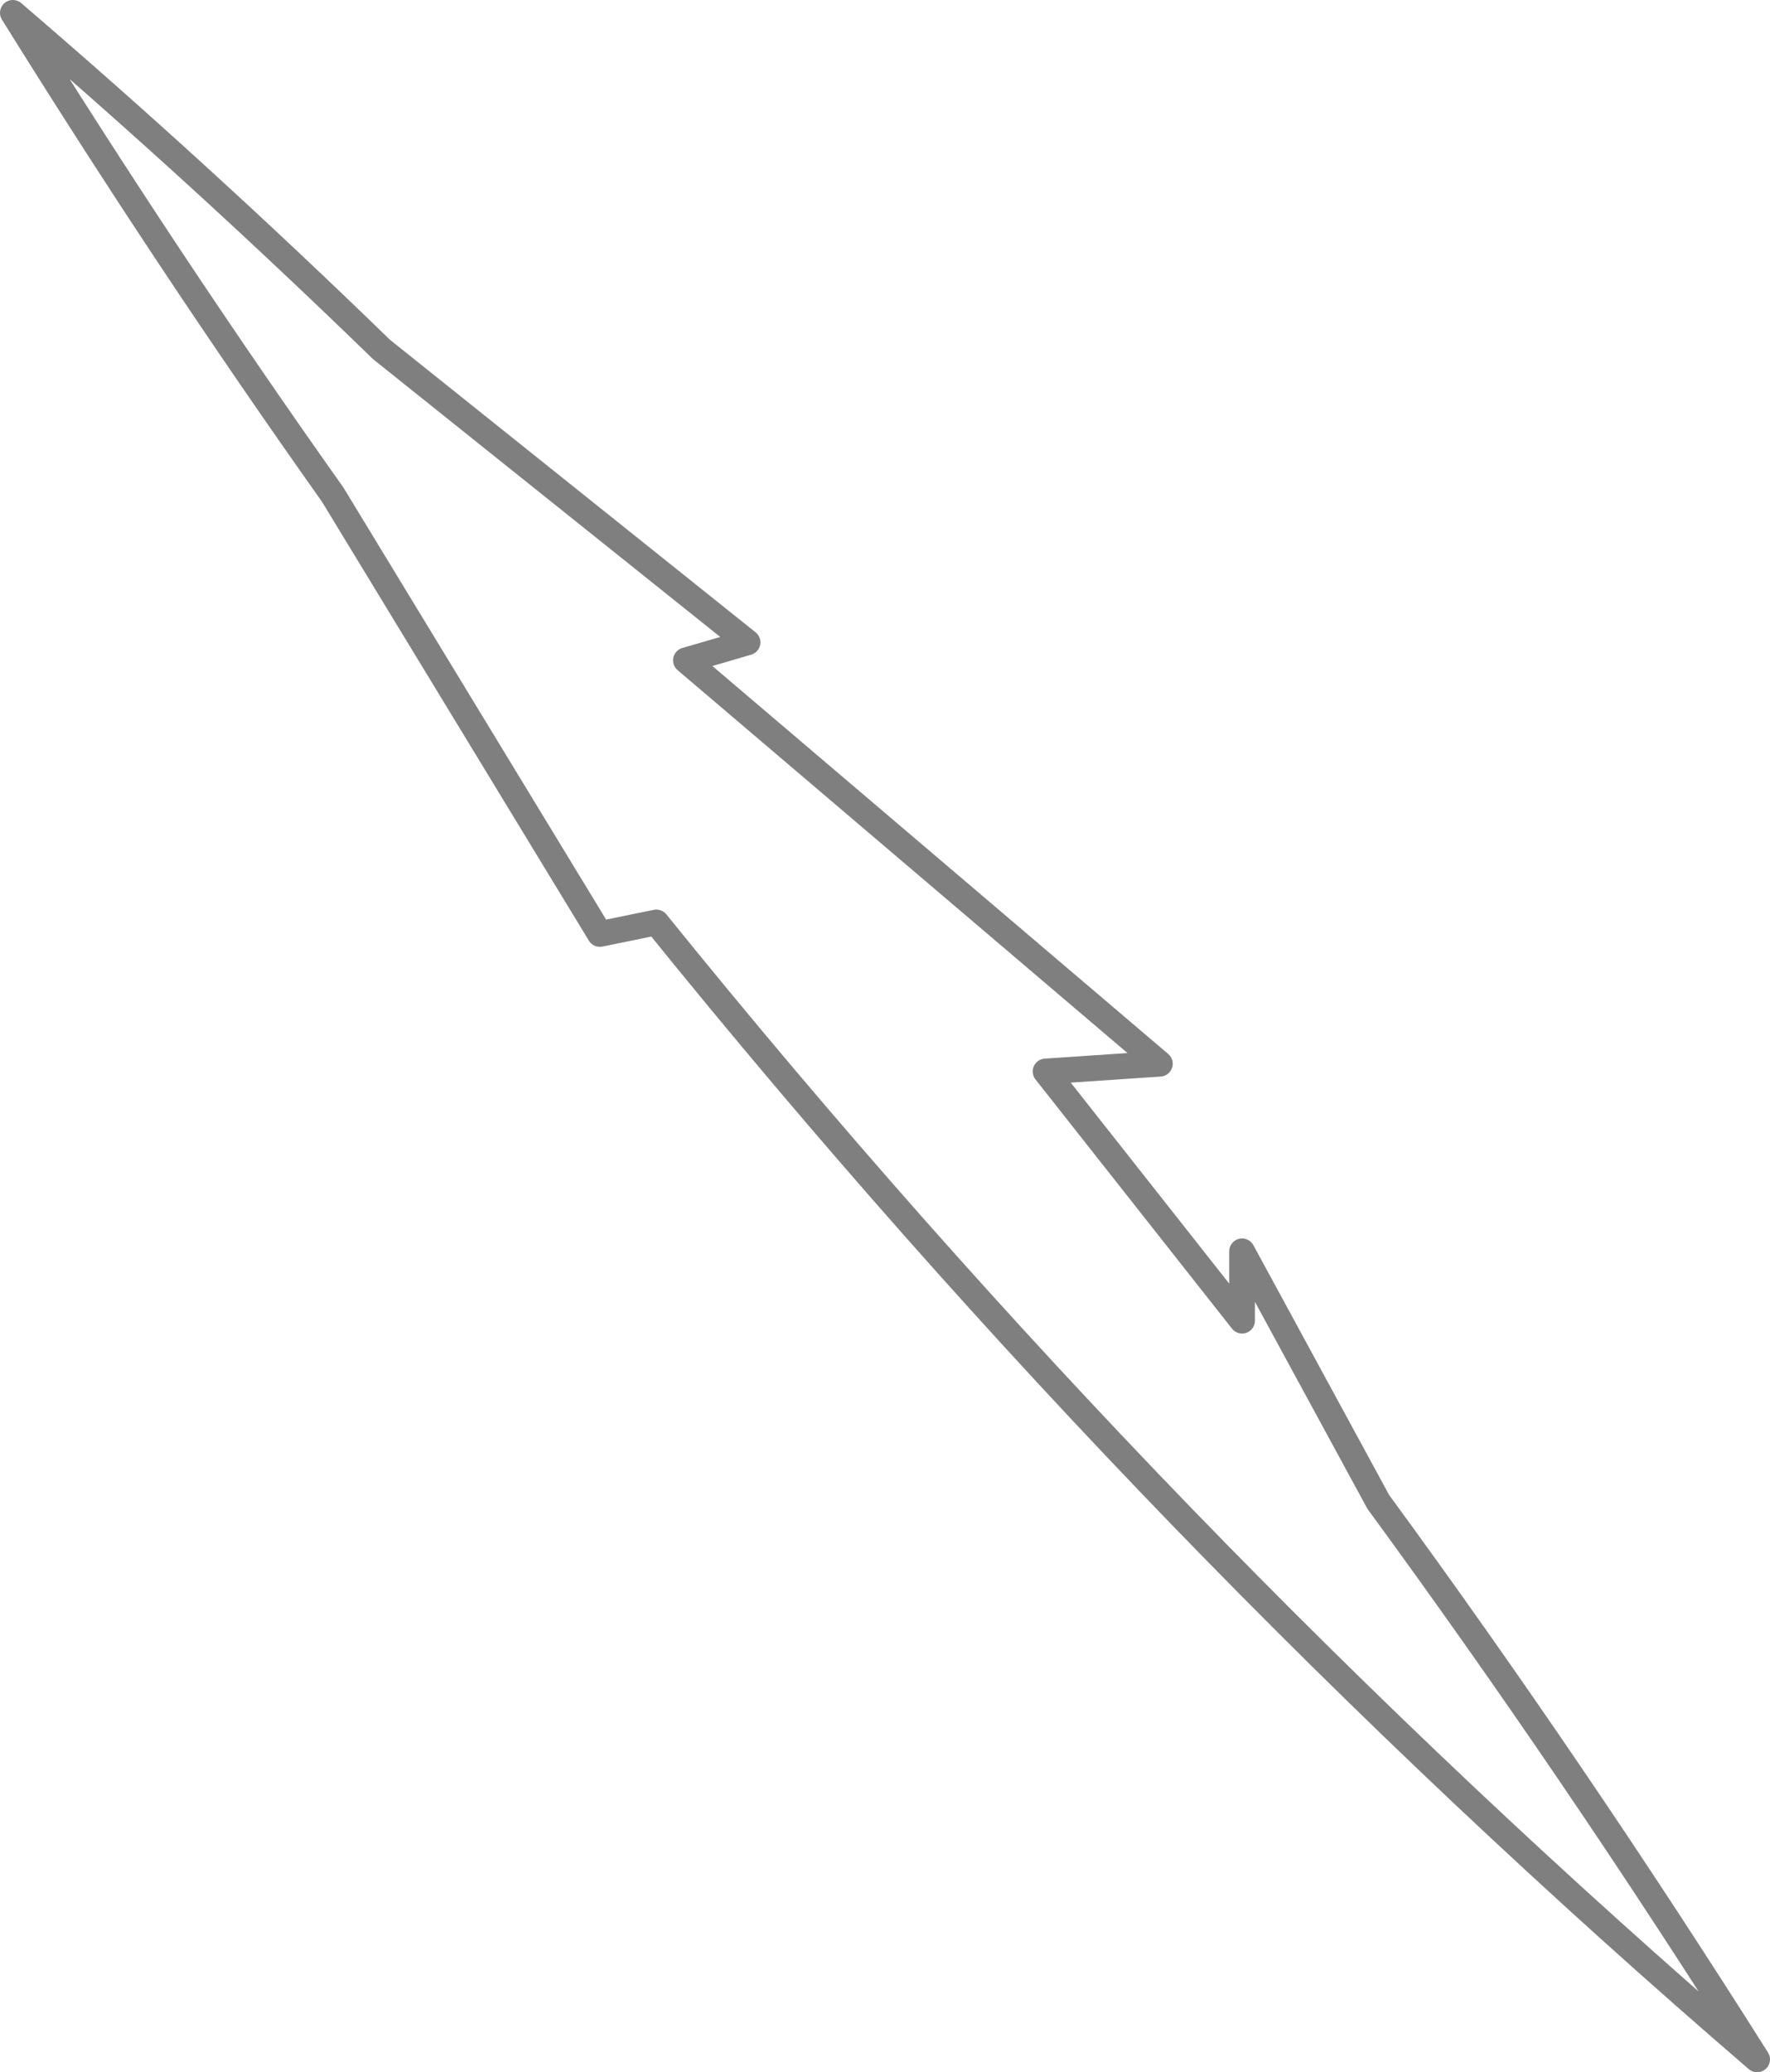 <?xml version="1.0" encoding="UTF-8" standalone="no"?>
<svg xmlns:xlink="http://www.w3.org/1999/xlink" height="80.65px" width="68.9px" xmlns="http://www.w3.org/2000/svg">
  <g transform="matrix(1.0, 0.0, 0.0, 1.0, -364.45, -223.35)">
    <path d="M418.1 281.8 Q425.75 292.25 432.85 303.5 409.55 283.45 390.0 259.25 L387.8 259.7 377.4 242.6 Q370.95 233.5 364.95 223.85 372.3 230.15 379.3 236.95 L393.55 248.35 391.15 249.05 409.6 264.75 405.15 265.05 412.8 274.75 412.8 272.05 418.1 281.8 Z" fill="none" stroke="#000000" stroke-linecap="round" stroke-linejoin="round" stroke-opacity="0.502" stroke-width="1.0"/>
  </g>
</svg>
